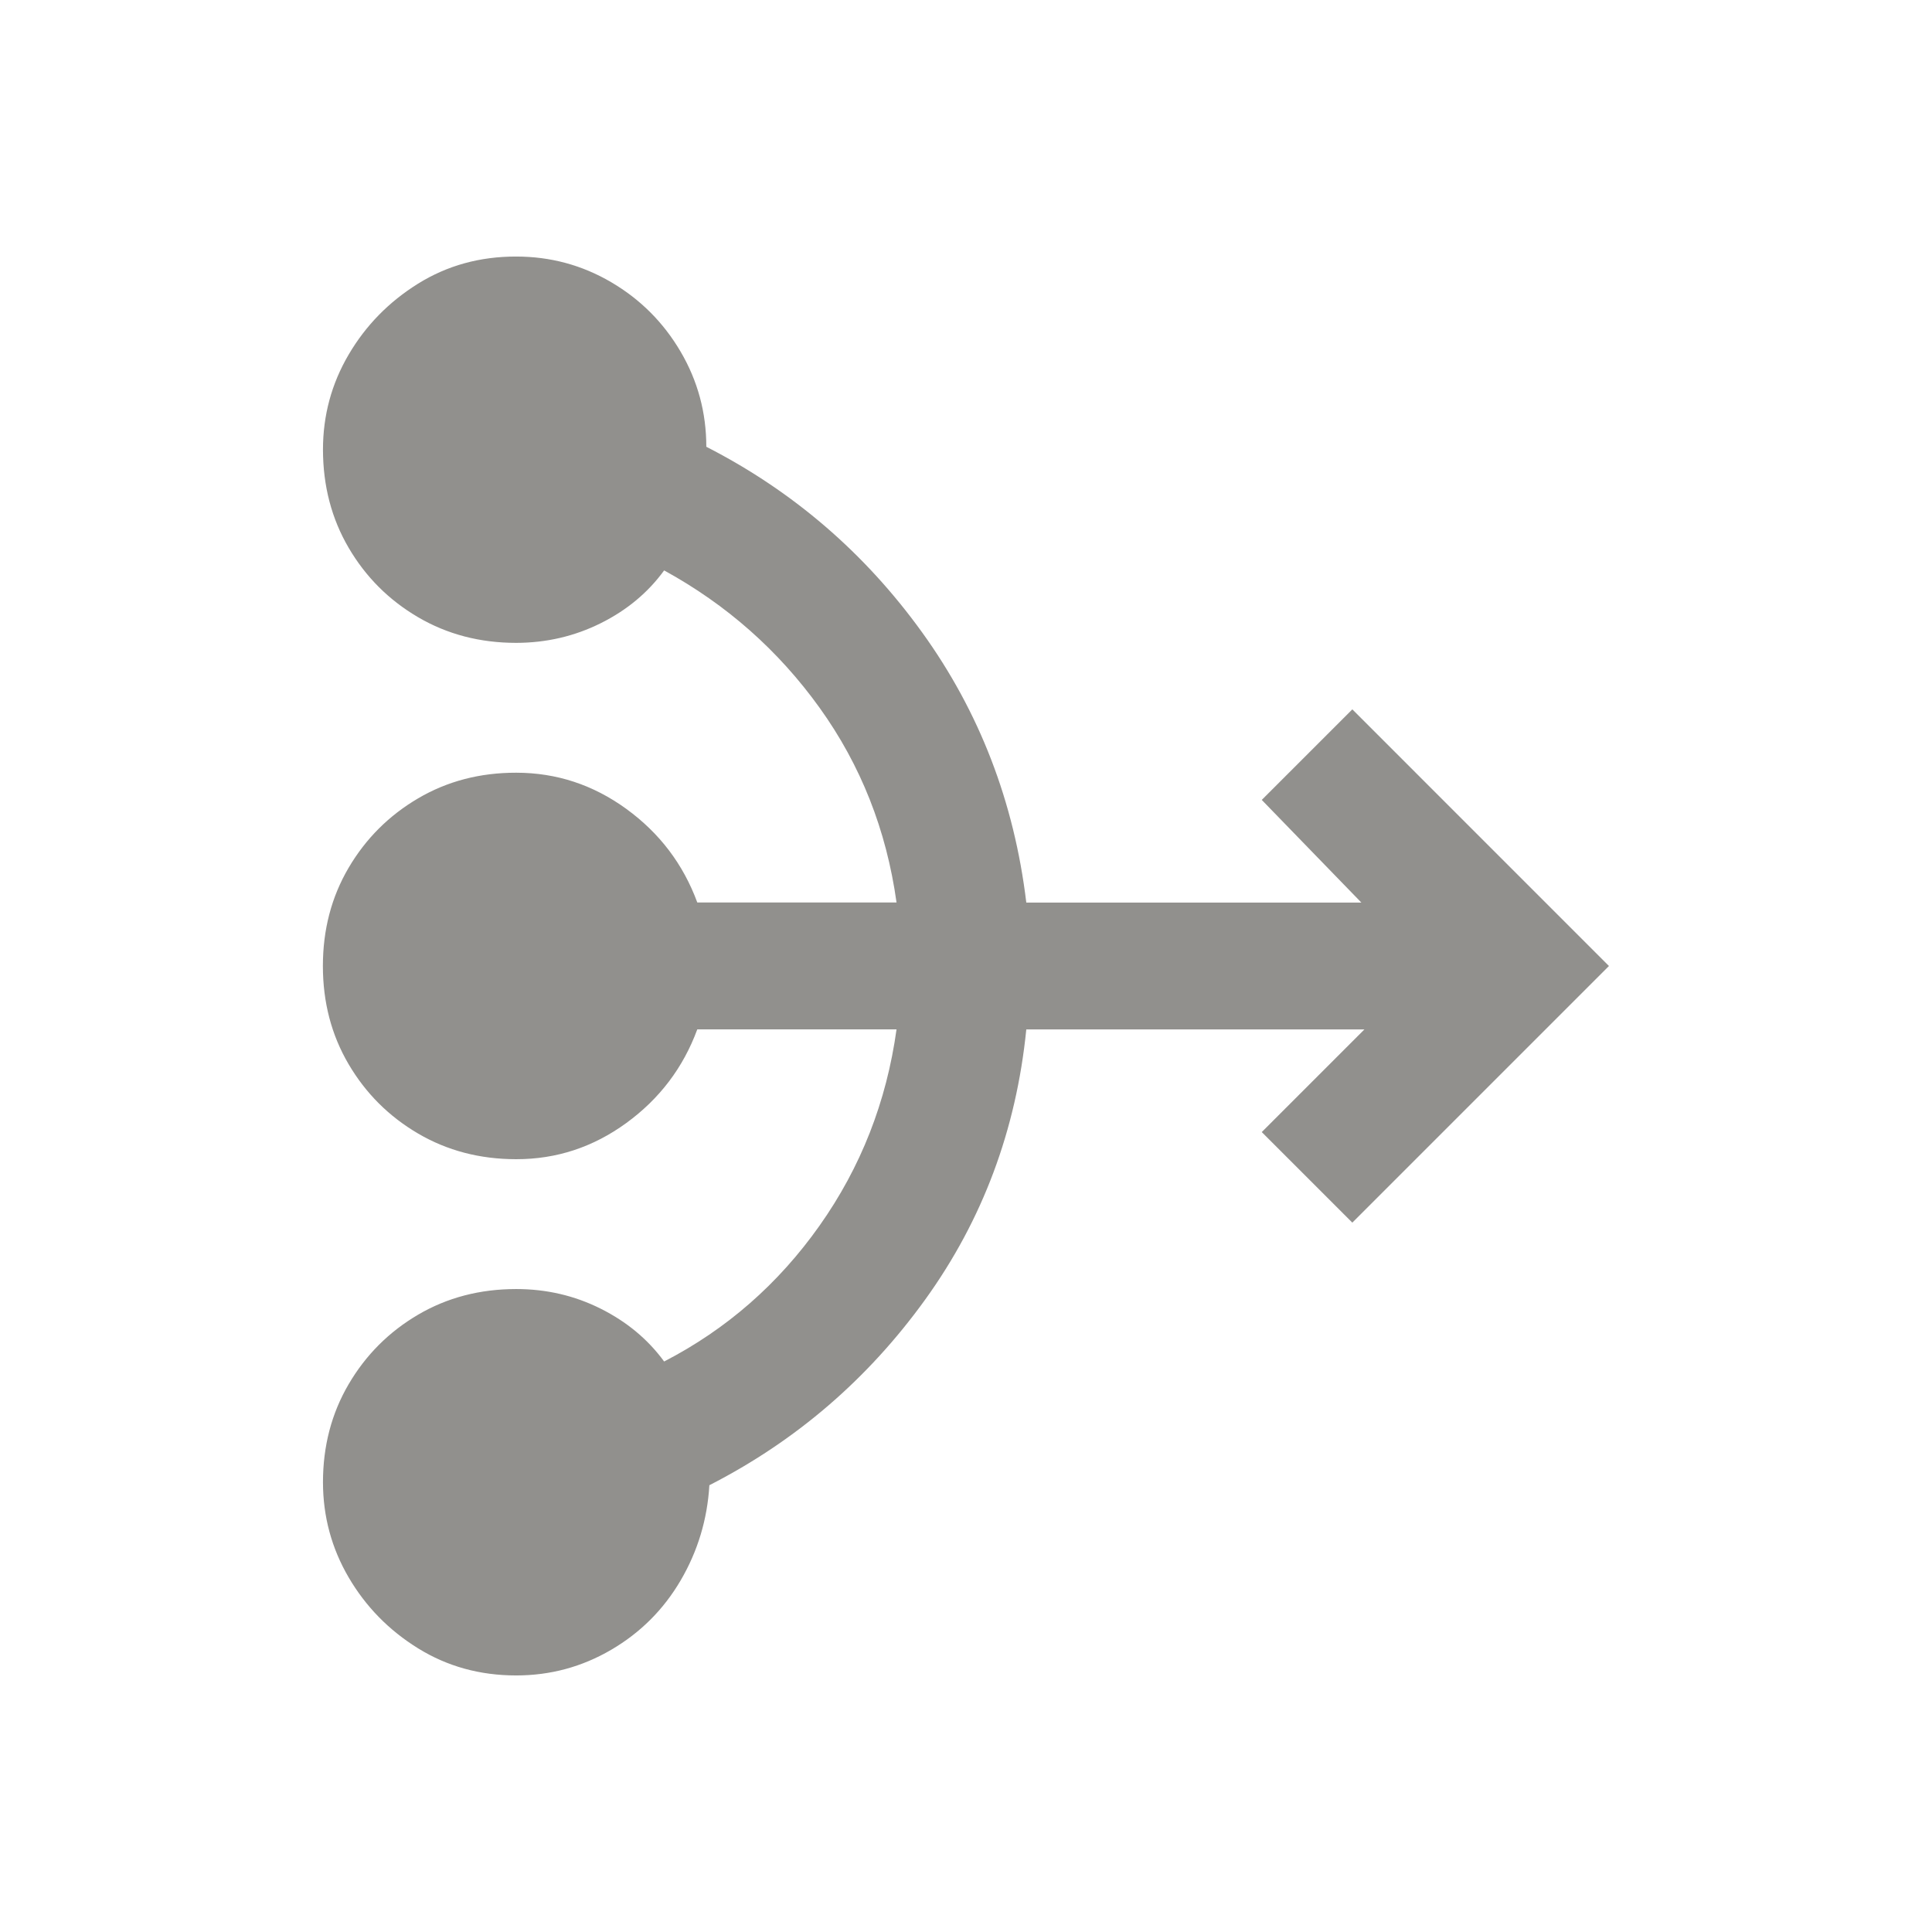 <!-- Generated by IcoMoon.io -->
<svg version="1.1" xmlns="http://www.w3.org/2000/svg" width="24" height="24" viewBox="0 0 24 24">
<title>mediation</title>
<path fill="#91908d" d="M19.987 12l-3.188 3.188-1.125-1.125 1.275-1.275h-4.2q-0.188 1.875-1.256 3.356t-2.681 2.306q-0.038 0.637-0.356 1.181t-0.863 0.863-1.181 0.319q-0.675 0-1.219-0.337t-0.862-0.881-0.319-1.181q0-0.675 0.319-1.219t0.862-0.863 1.219-0.319q0.563 0 1.050 0.244t0.788 0.656q1.162-0.6 1.931-1.688t0.956-2.438h-2.475q-0.262 0.712-0.881 1.163t-1.369 0.45q-0.675 0-1.219-0.319t-0.863-0.862-0.319-1.219 0.319-1.219 0.863-0.863 1.219-0.319q0.75 0 1.369 0.45t0.881 1.162h2.475q-0.188-1.35-0.956-2.419t-1.931-1.706q-0.3 0.413-0.788 0.656t-1.050 0.244q-0.675 0-1.219-0.319t-0.862-0.862-0.319-1.219q0-0.638 0.319-1.181t0.862-0.881 1.219-0.337q0.638 0 1.181 0.319t0.862 0.863 0.319 1.181q1.613 0.825 2.681 2.306t1.294 3.356h4.162l-1.237-1.275 1.125-1.125z"></path>
</svg>
